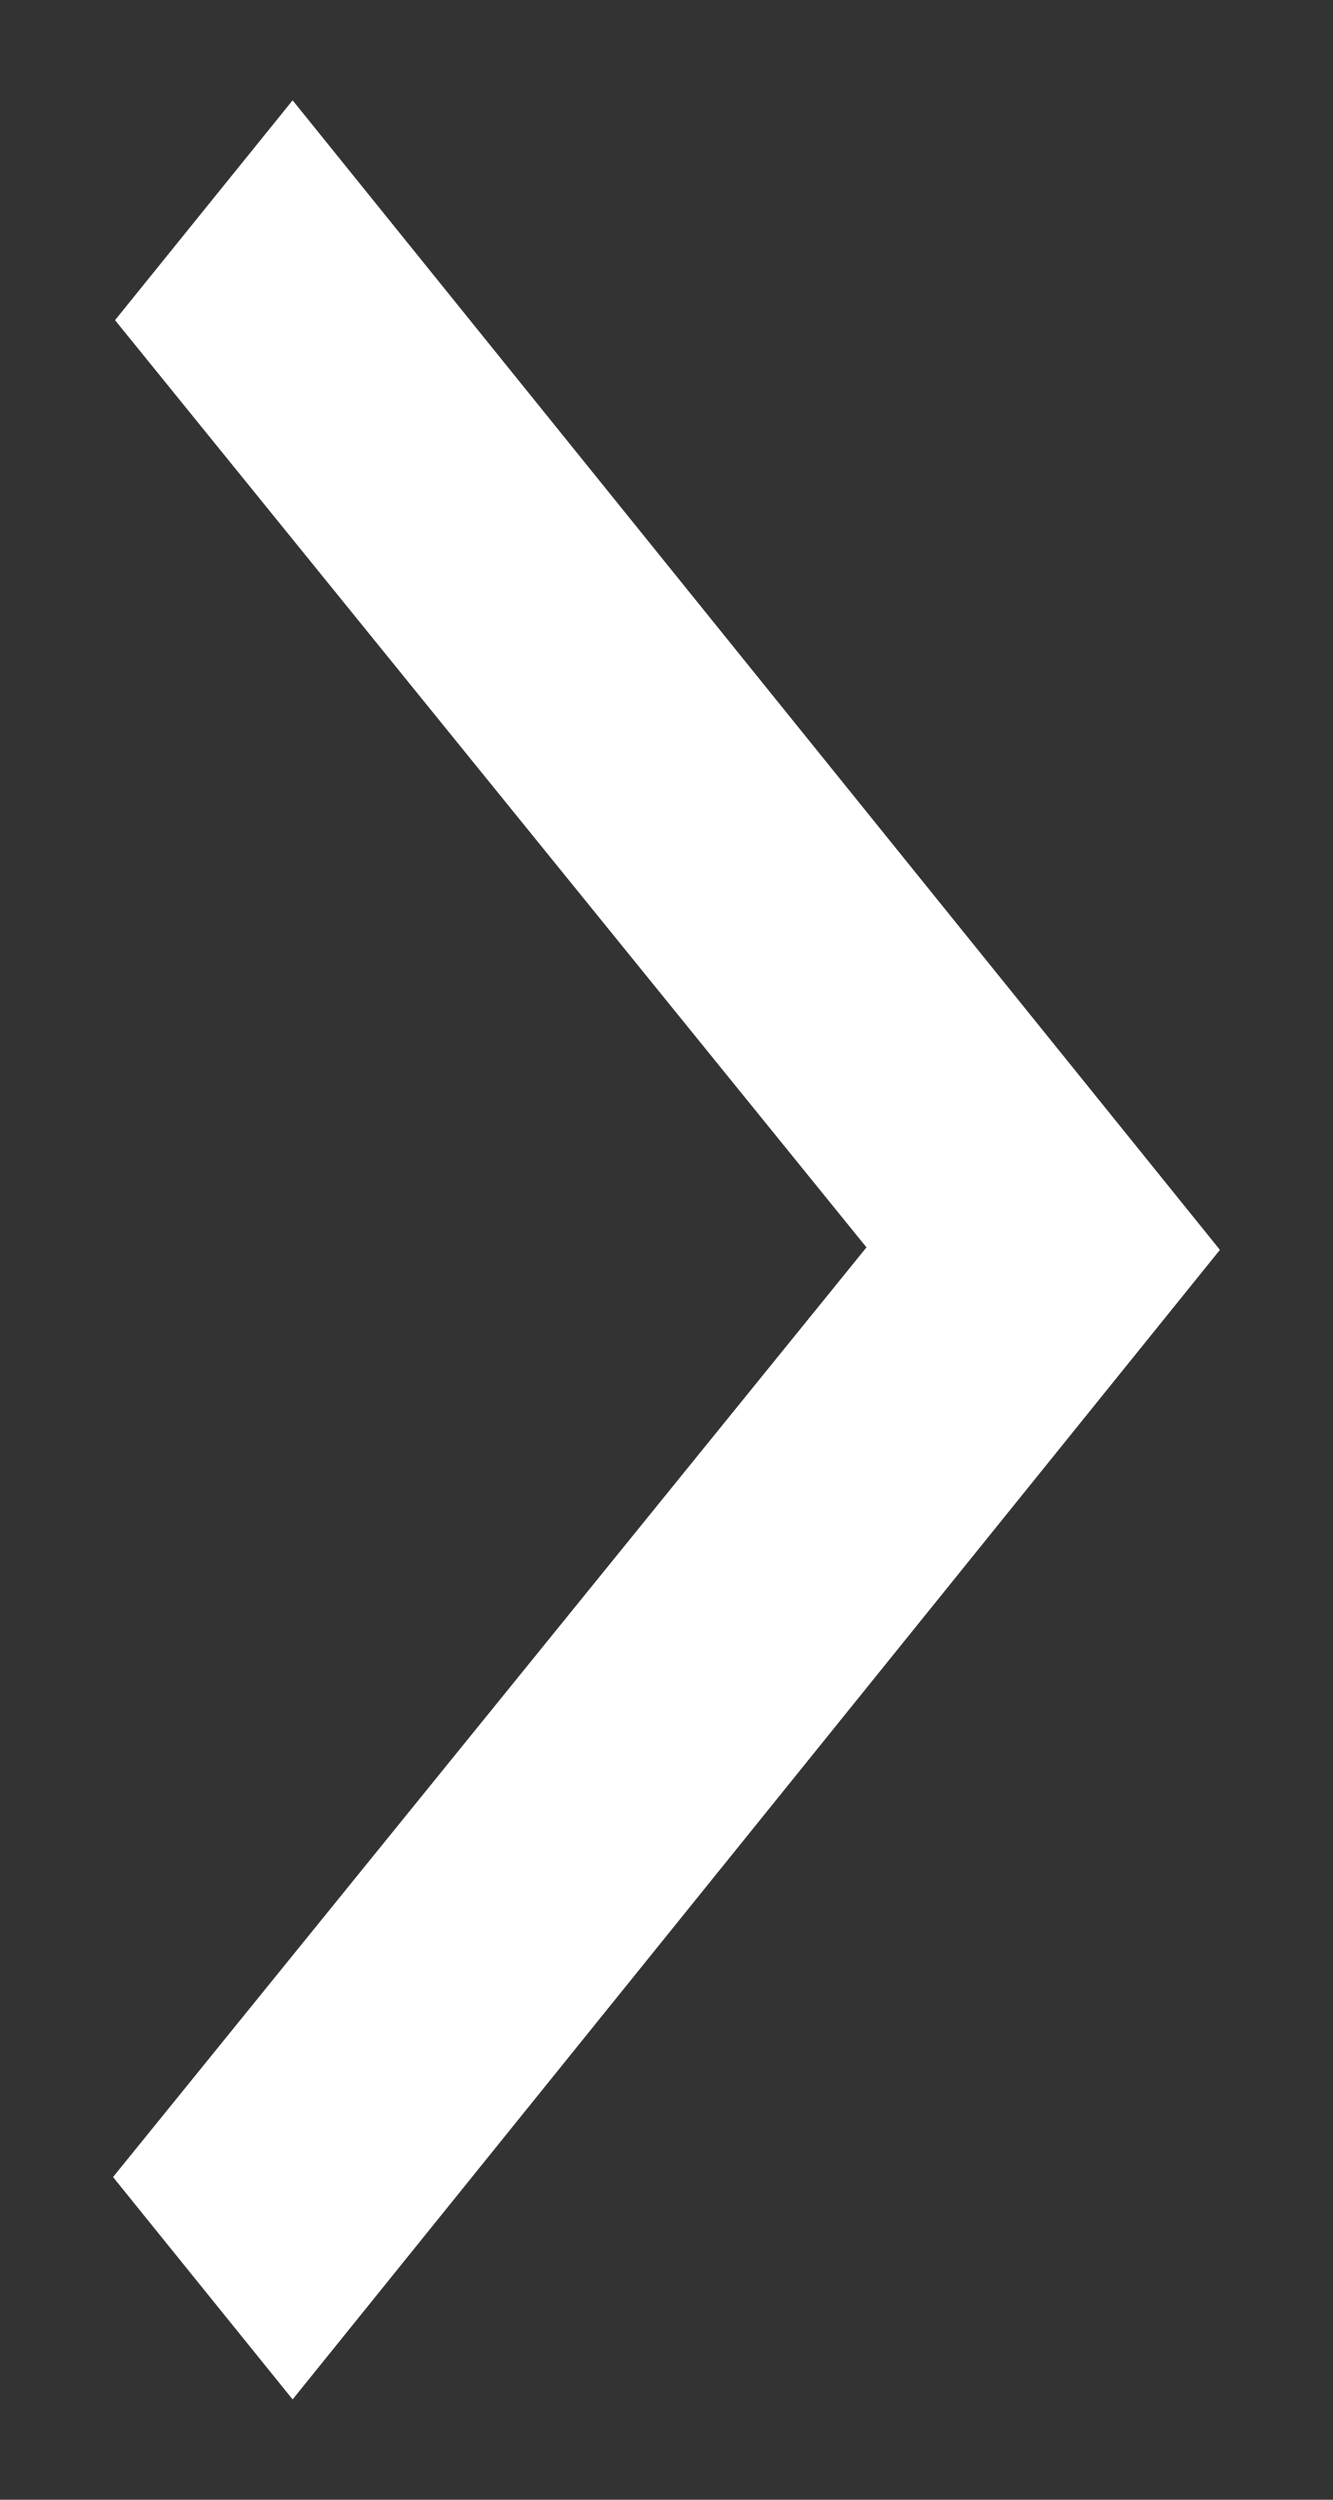 <svg width="8" height="15" viewBox="0 0 8 15" fill="none" xmlns="http://www.w3.org/2000/svg">
<rect x="0" y="0" width="8" height="15" fill="#333333" stroke="none"/>
<path fill-rule="evenodd" clip-rule="evenodd" d="M7 7.5L1.756 14L1 13.064L5.522 7.485L1.012 1.921L1.756 1L7 7.5Z" fill="white" stroke="white" stroke-width="0.5"/>
</svg>
